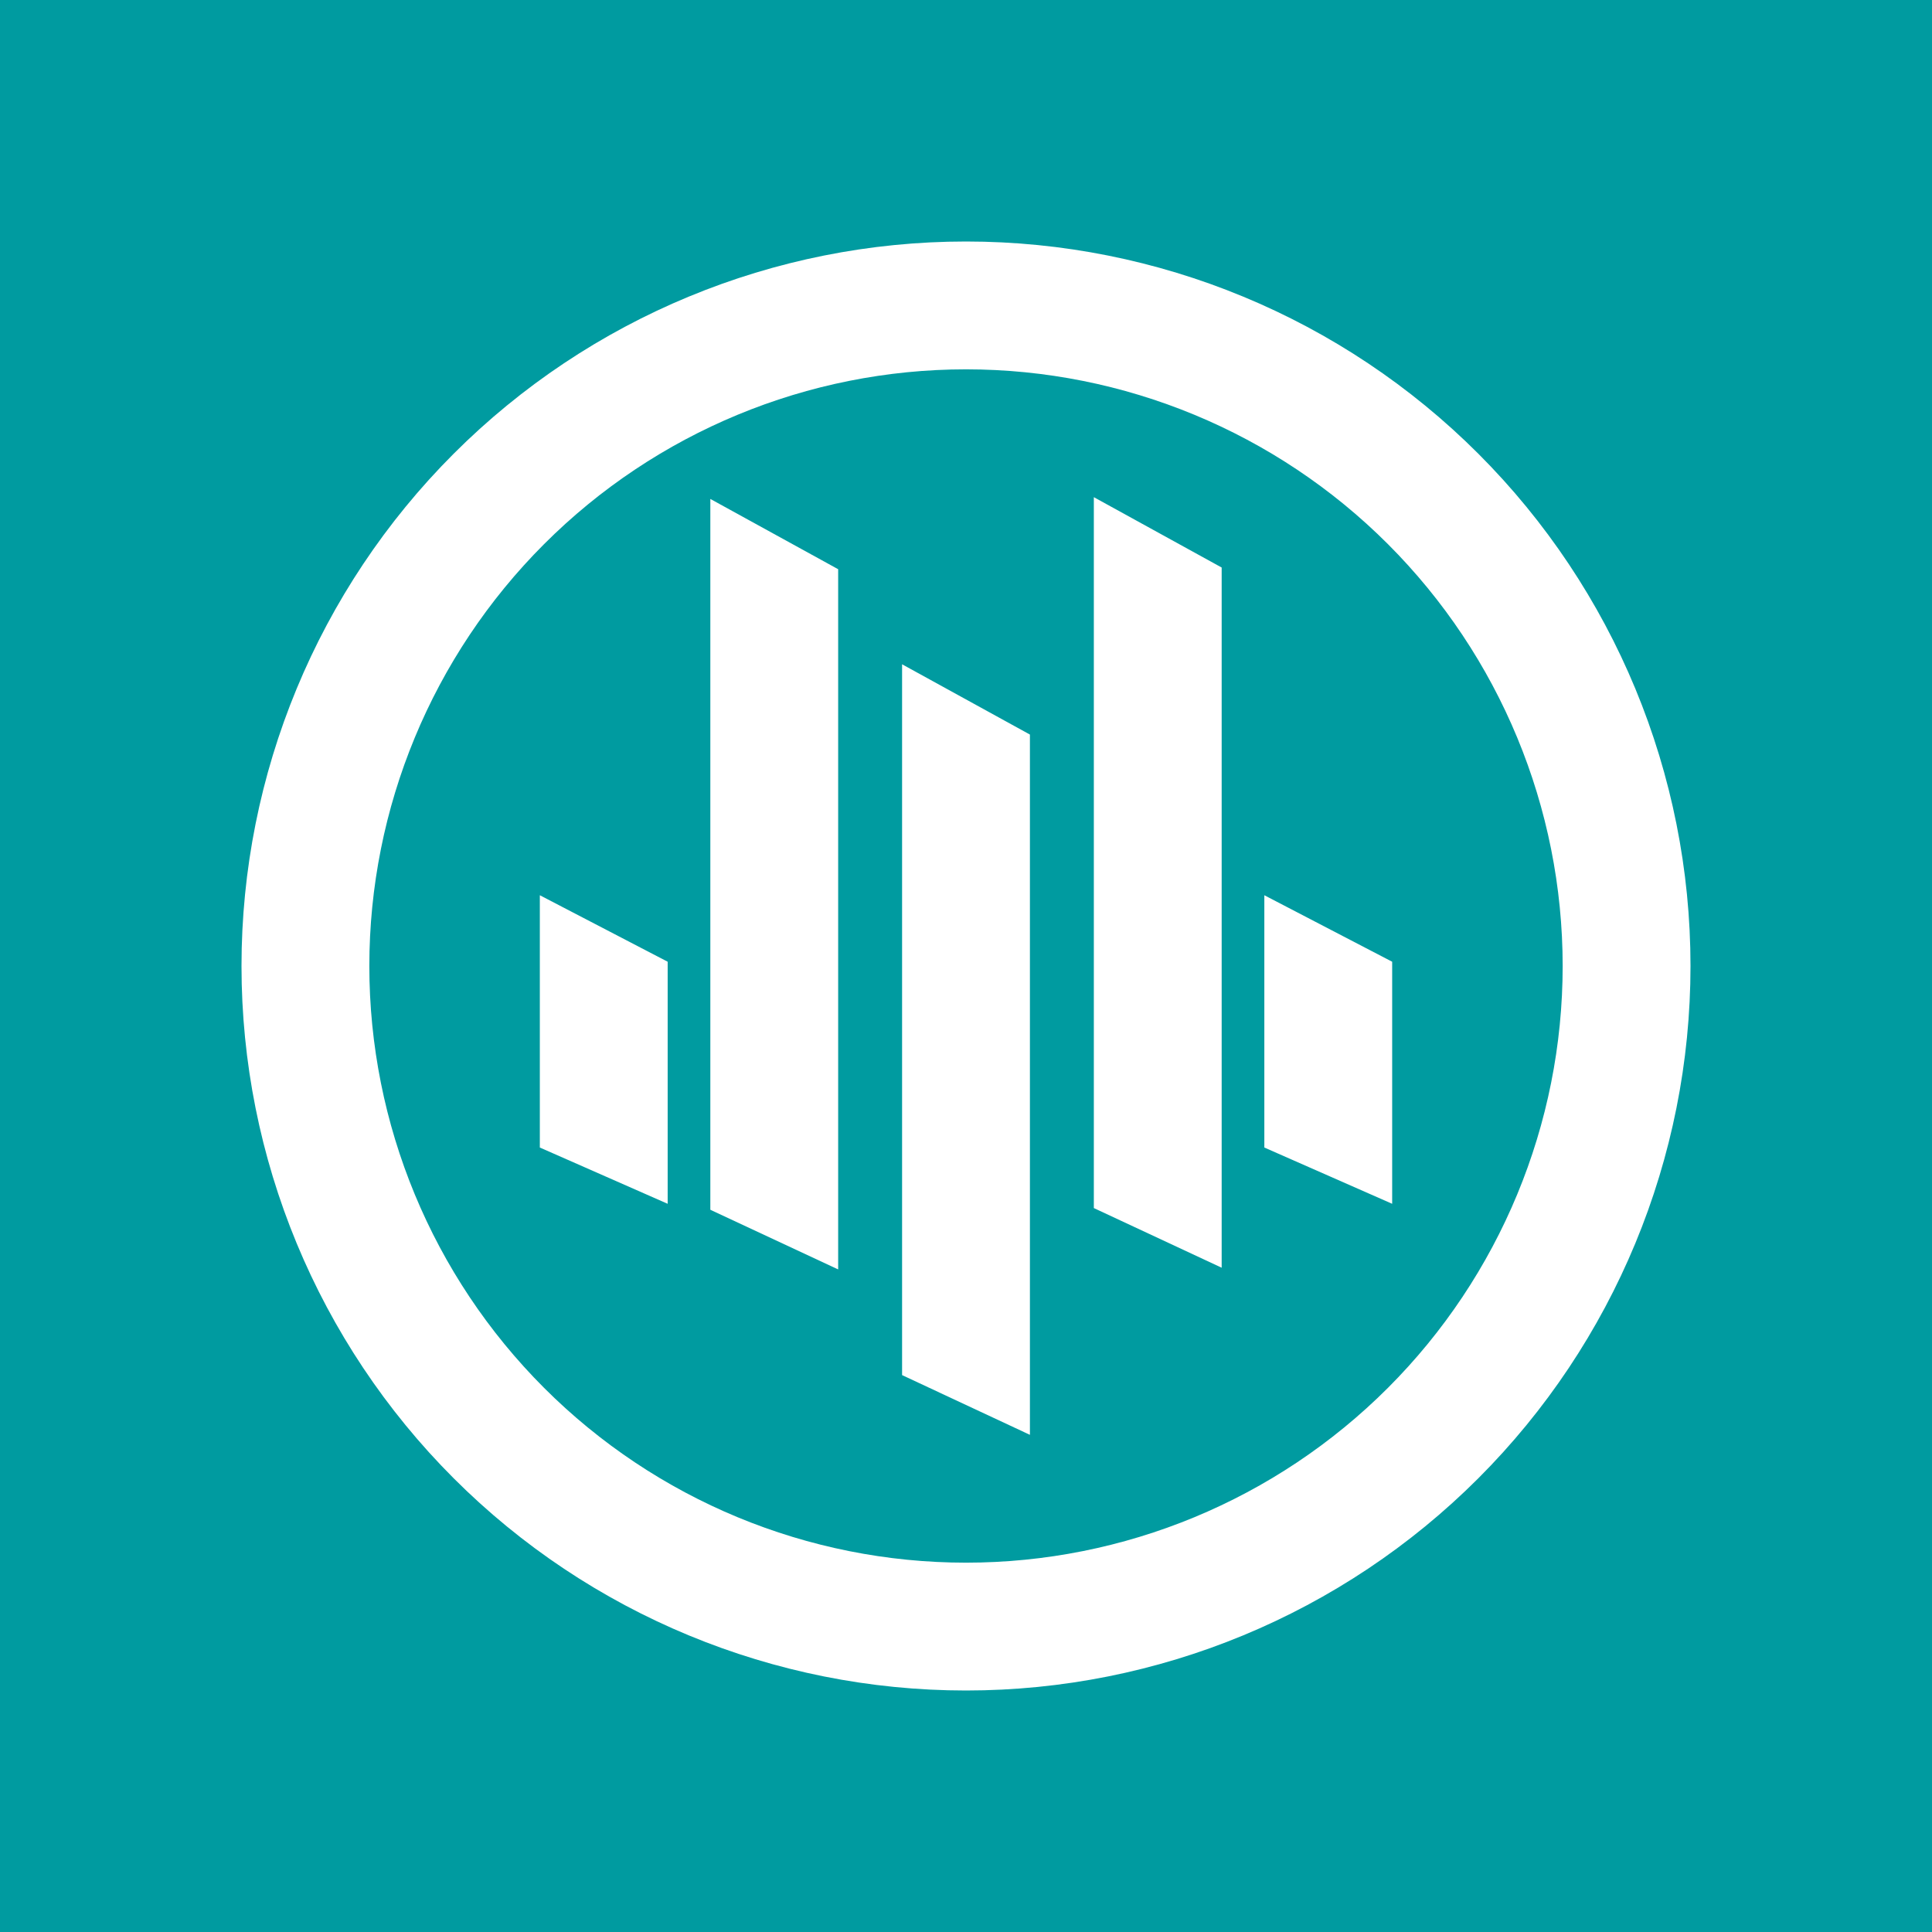 <svg width="24" height="24" viewBox="0 0 24 24" fill="none" xmlns="http://www.w3.org/2000/svg">
<rect x="0" y="0" width="24" height="24" fill="#333333" stroke="none"/>
<g clip-path="url(#clip0_328_35038)">
<path d="M24 0H0V24H24V0Z" fill="#009BA0"/>
<path fill-rule="evenodd" clip-rule="evenodd" d="M21 12C21 14.387 20.052 16.676 18.364 18.364C16.676 20.052 14.387 21 12 21C9.613 21 7.324 20.052 5.636 18.364C3.948 16.676 3 14.387 3 12C3 9.613 3.948 7.324 5.636 5.636C7.324 3.948 9.613 3 12 3C14.387 3 16.676 3.948 18.364 5.636C20.052 7.324 21 9.613 21 12ZM19.412 12C19.412 13.966 18.631 15.851 17.241 17.241C15.851 18.631 13.966 19.412 12 19.412C10.034 19.412 8.149 18.631 6.759 17.241C5.369 15.851 4.588 13.966 4.588 12C4.588 10.034 5.369 8.149 6.759 6.759C8.149 5.369 10.034 4.588 12 4.588C13.966 4.588 15.851 5.369 17.241 6.759C18.631 8.149 19.412 10.034 19.412 12ZM13.588 15.007V6.176L15.176 7.05V15.748L13.588 15.007ZM8.824 15.034V6.198L10.412 7.071V15.769L8.824 15.028V15.034ZM6.706 11.116V14.255L8.294 14.954V11.947L6.706 11.121V11.116ZM15.706 11.116V14.255L17.294 14.954V11.947L15.706 11.121V11.116ZM11.206 8.252V17.082L12.794 17.824V9.125L11.206 8.252Z" fill="white"/>
</g>
<defs>
<clipPath id="clip0_328_35038">
<rect width="24" height="24" fill="white"/>
</clipPath>
</defs>
</svg>

